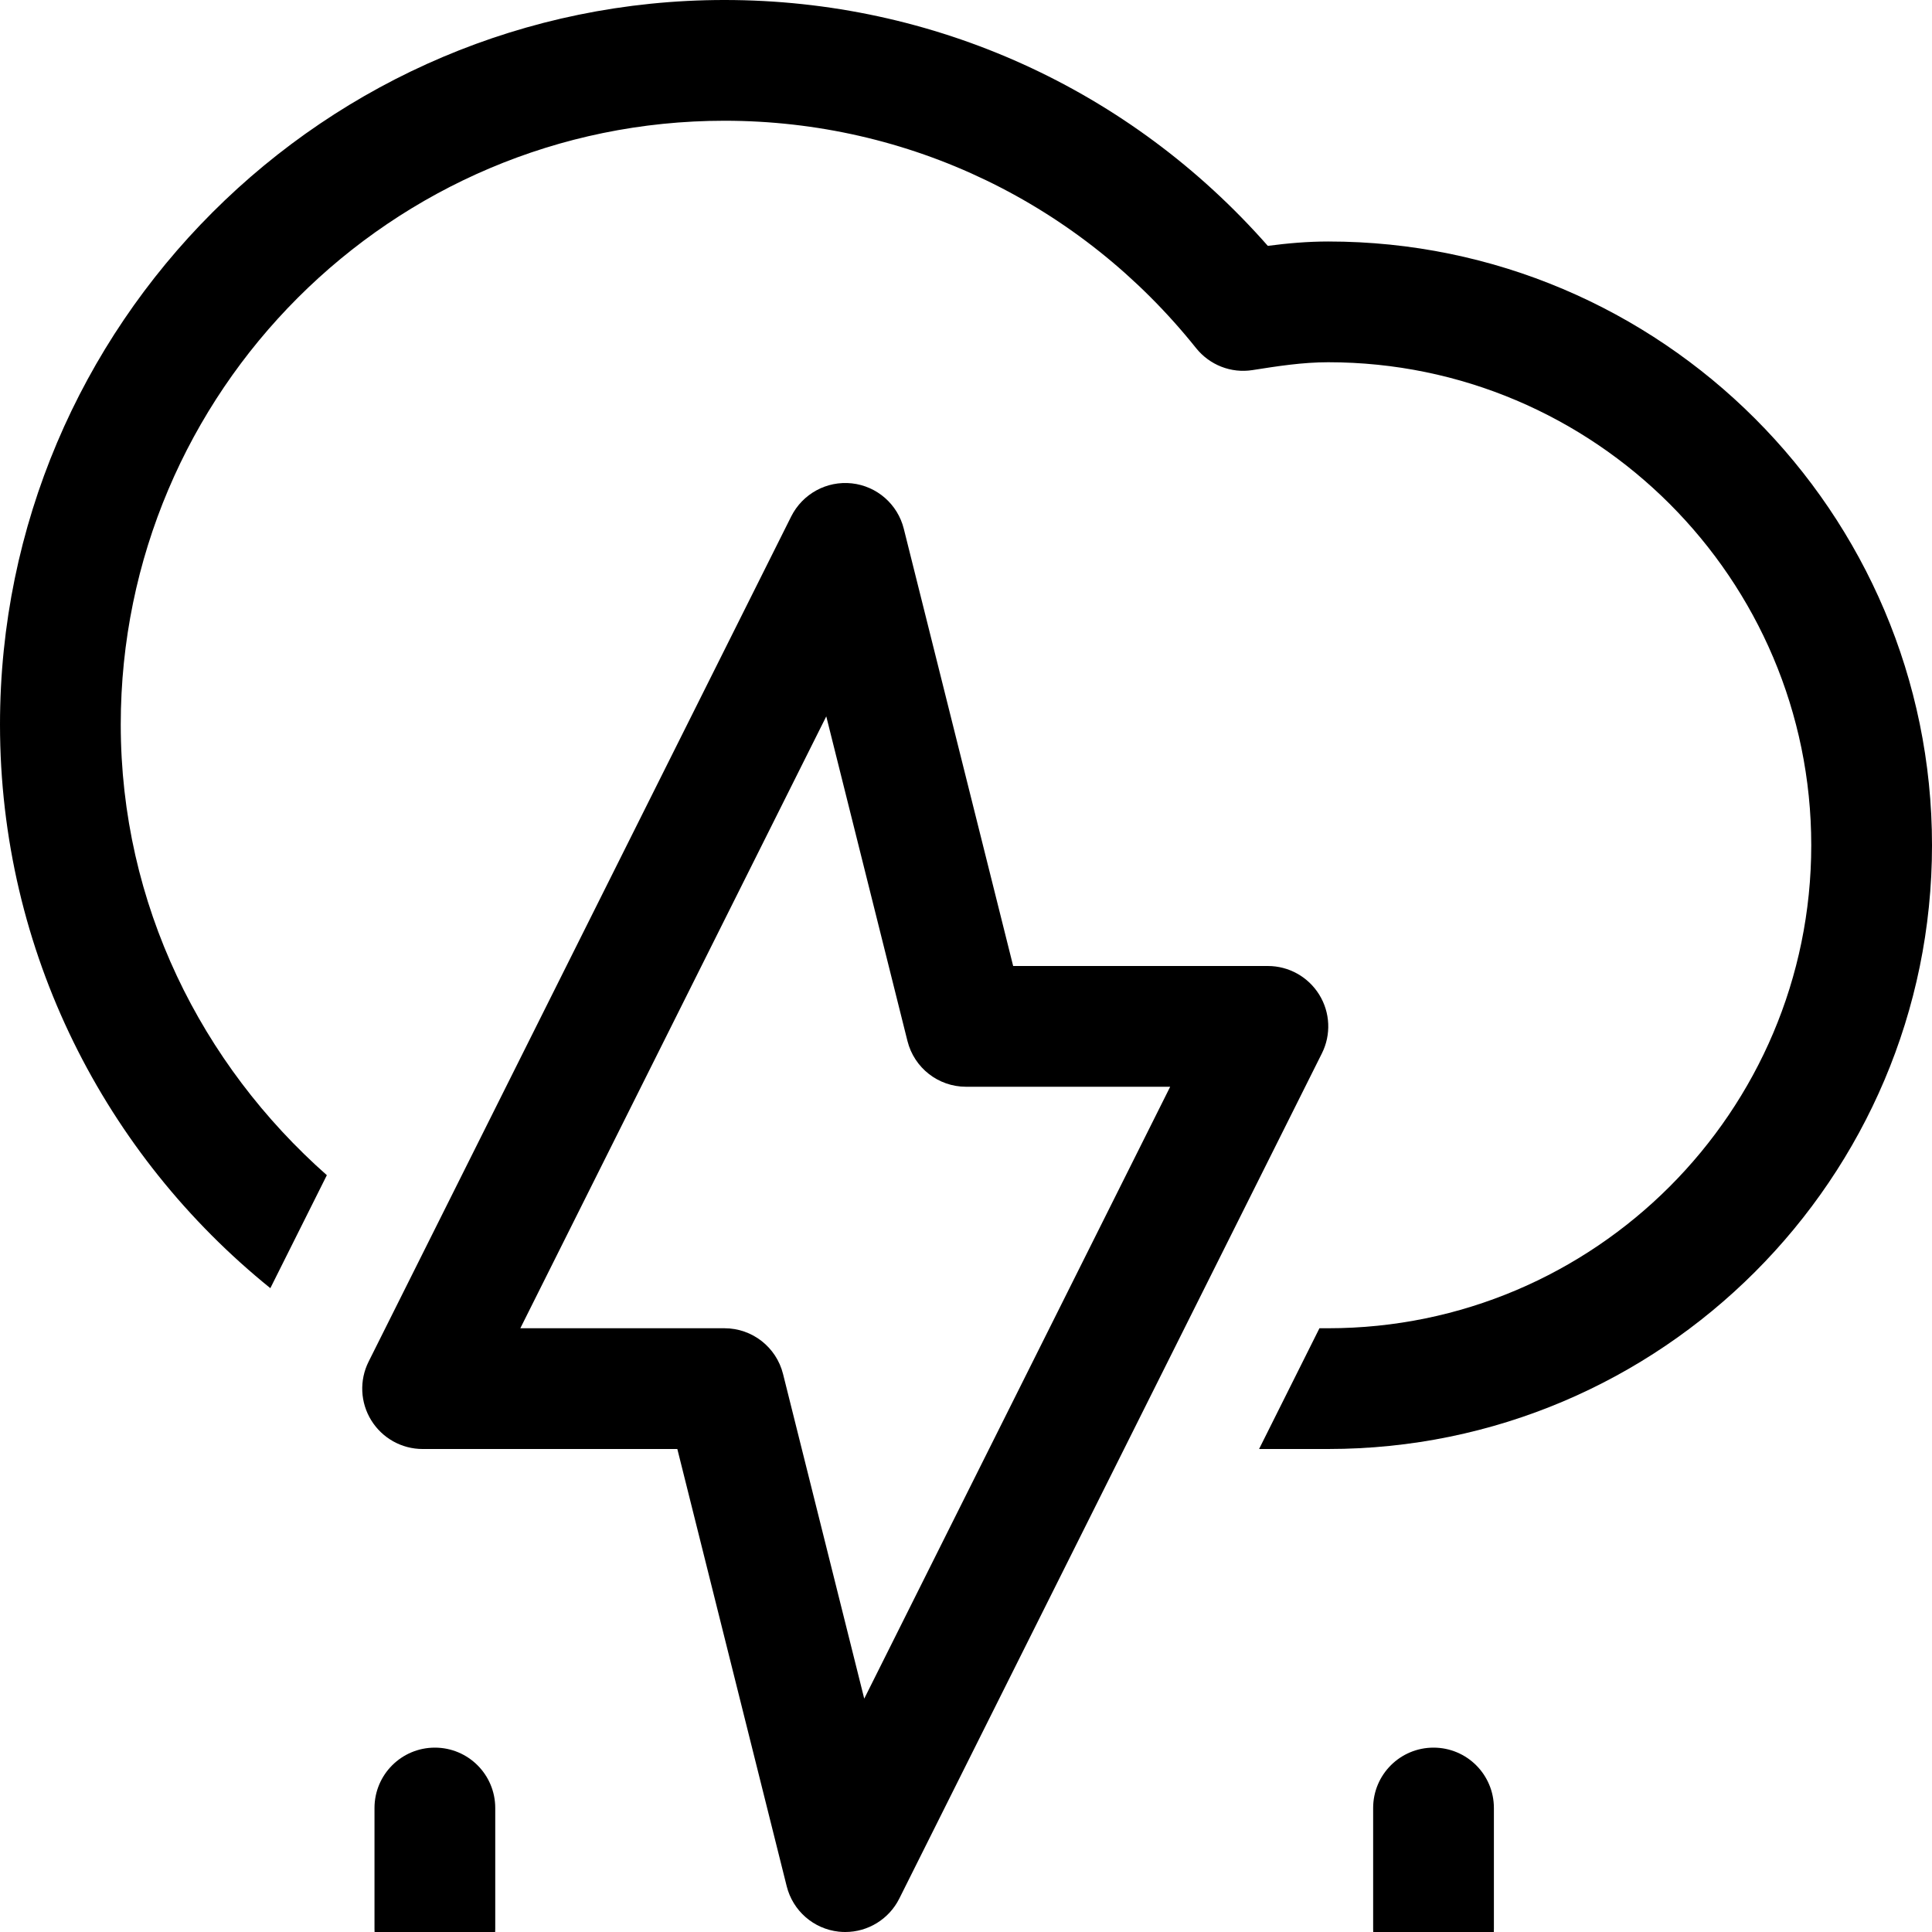<svg id="Capa_1" enable-background="new 0 0 473.411 473.411" height="512" viewBox="0 0 473.411 473.411" width="512" xmlns="http://www.w3.org/2000/svg"><path d="m325.47 59.176c-5.028 0-9.94.433-14.809 1.069-33.777-38.401-81.829-60.245-133.132-60.245-97.895 0-177.529 79.634-177.529 177.529 0 55.772 25.899 105.552 66.245 138.122l13.844-27.687c-30.711-27.129-50.501-66.337-50.501-110.436 0-81.57 66.371-147.941 147.941-147.941 45.134 0 87.248 20.313 115.55 55.709 3.323 4.146 8.582 6.227 13.841 5.389 6.082-.954 12.194-1.922 18.55-1.922 65.259 0 118.353 53.094 118.353 118.353s-53.094 118.354-118.353 118.354h-2.158l-14.792 29.588h16.95c81.57 0 147.941-66.371 147.941-147.941s-66.371-147.941-147.941-147.941z"/><path d="m323.26 243.727c-2.702-4.363-7.455-7.021-12.584-7.021h-62.413l-26.8-107.142c-1.503-6.01-6.574-10.445-12.728-11.124-6.198-.665-12.064 2.572-14.852 8.091l-103.558 207.117c-2.297 4.58-2.052 10.026.65 14.39 2.702 4.363 7.455 7.021 12.584 7.021h62.413l26.8 107.142c1.503 6.01 6.574 10.445 12.728 11.124.549.058 1.084.087 1.618.087 5.562 0 10.705-3.135 13.234-8.177l103.558-207.118c2.297-4.58 2.052-10.027-.65-14.39zm-111.49 172.502-19.894-79.547c-1.647-6.588-7.556-11.211-14.346-11.211h-50.031l74.967-149.935 19.894 79.547c1.647 6.588 7.556 11.211 14.346 11.211h50.031s-74.967 149.935-74.967 149.935z"/><path id="path-1_22_" d="m103.559 414.235c-8.177 0-14.794 6.617-14.794 14.794v29.588c0 8.177 6.617 14.794 14.794 14.794s14.794-6.617 14.794-14.794v-29.588c0-8.177-6.617-14.794-14.794-14.794z" transform="translate(3 14)"/><path id="path-1_21_" d="m340.265 414.235c-8.177 0-14.794 6.617-14.794 14.794v29.588c0 8.177 6.617 14.794 14.794 14.794s14.794-6.617 14.794-14.794v-29.588c0-8.177-6.617-14.794-14.794-14.794z" transform="translate(11 14)"/></svg>